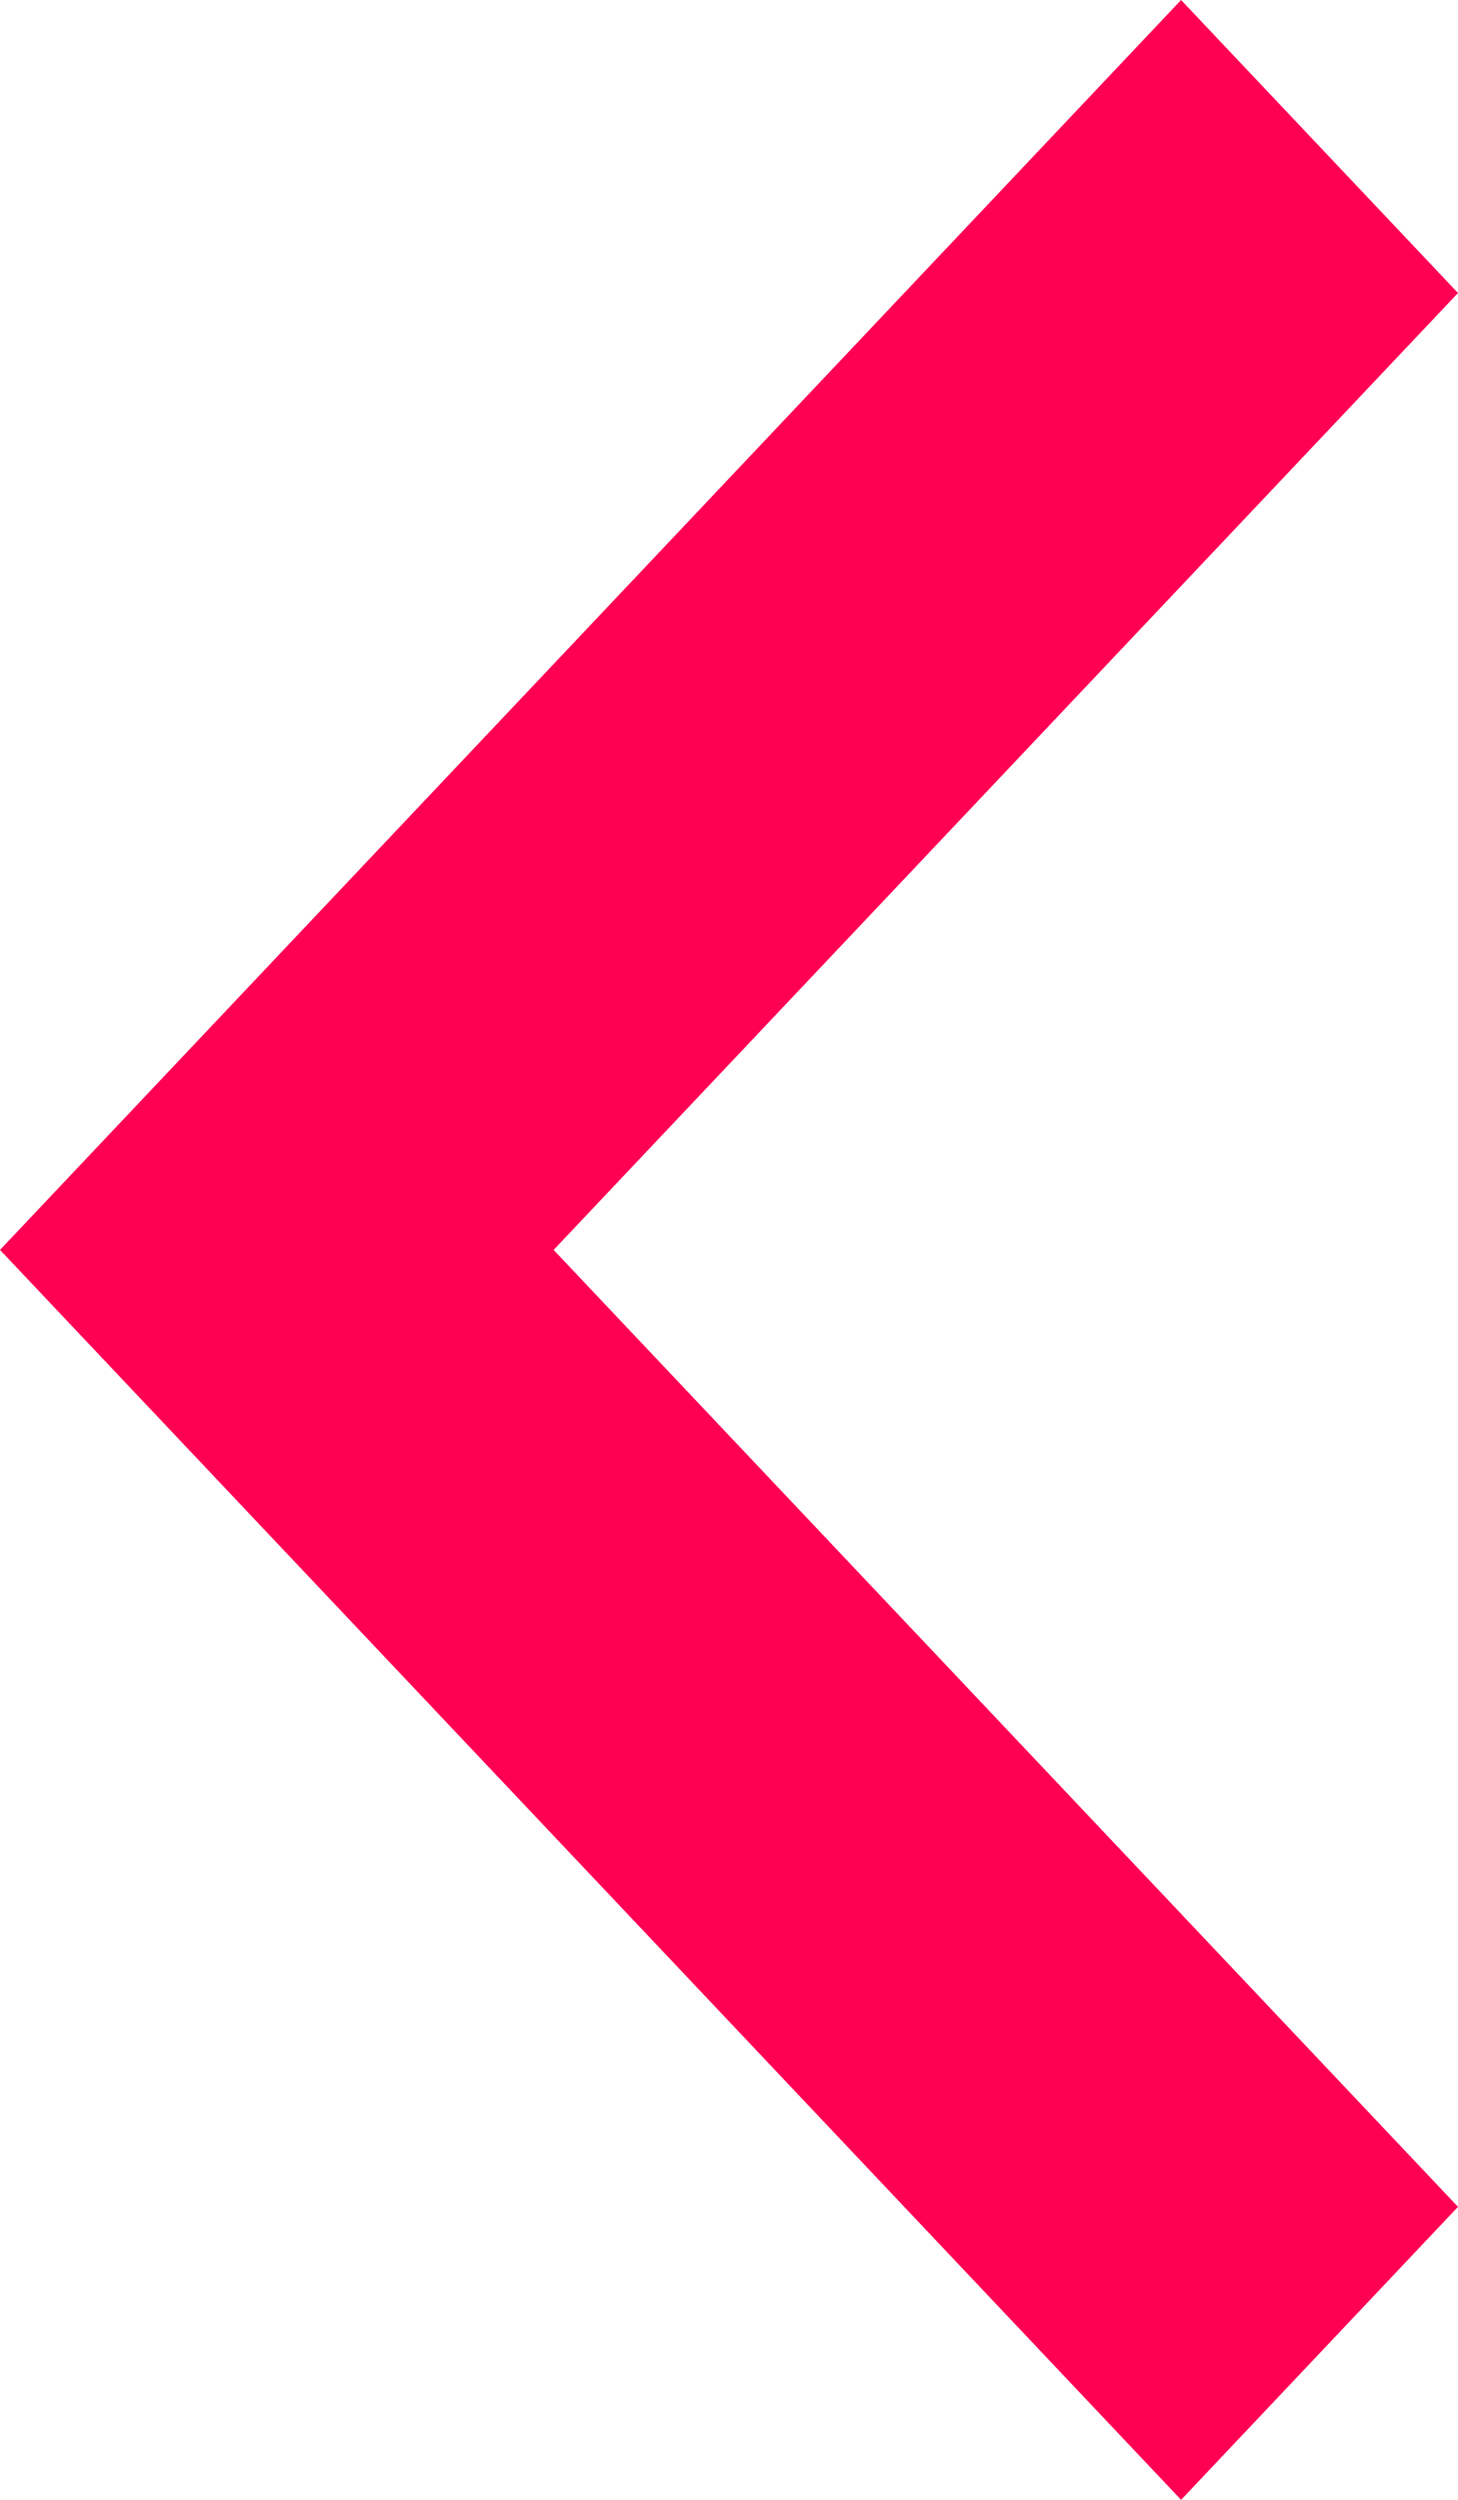 <svg xmlns="http://www.w3.org/2000/svg" width="14" height="24" viewBox="0 0 14 24">
  <defs>
    <style>
      .cls-1 {
        fill: #ff0054;
      }
    </style>
  </defs>
  <path id="chevron-left" class="cls-1" d="M14,8.813,5.316,18,14,27.187,11.341,30,0,18,11.341,6Z" transform="translate(0 -6)"/>
</svg>
